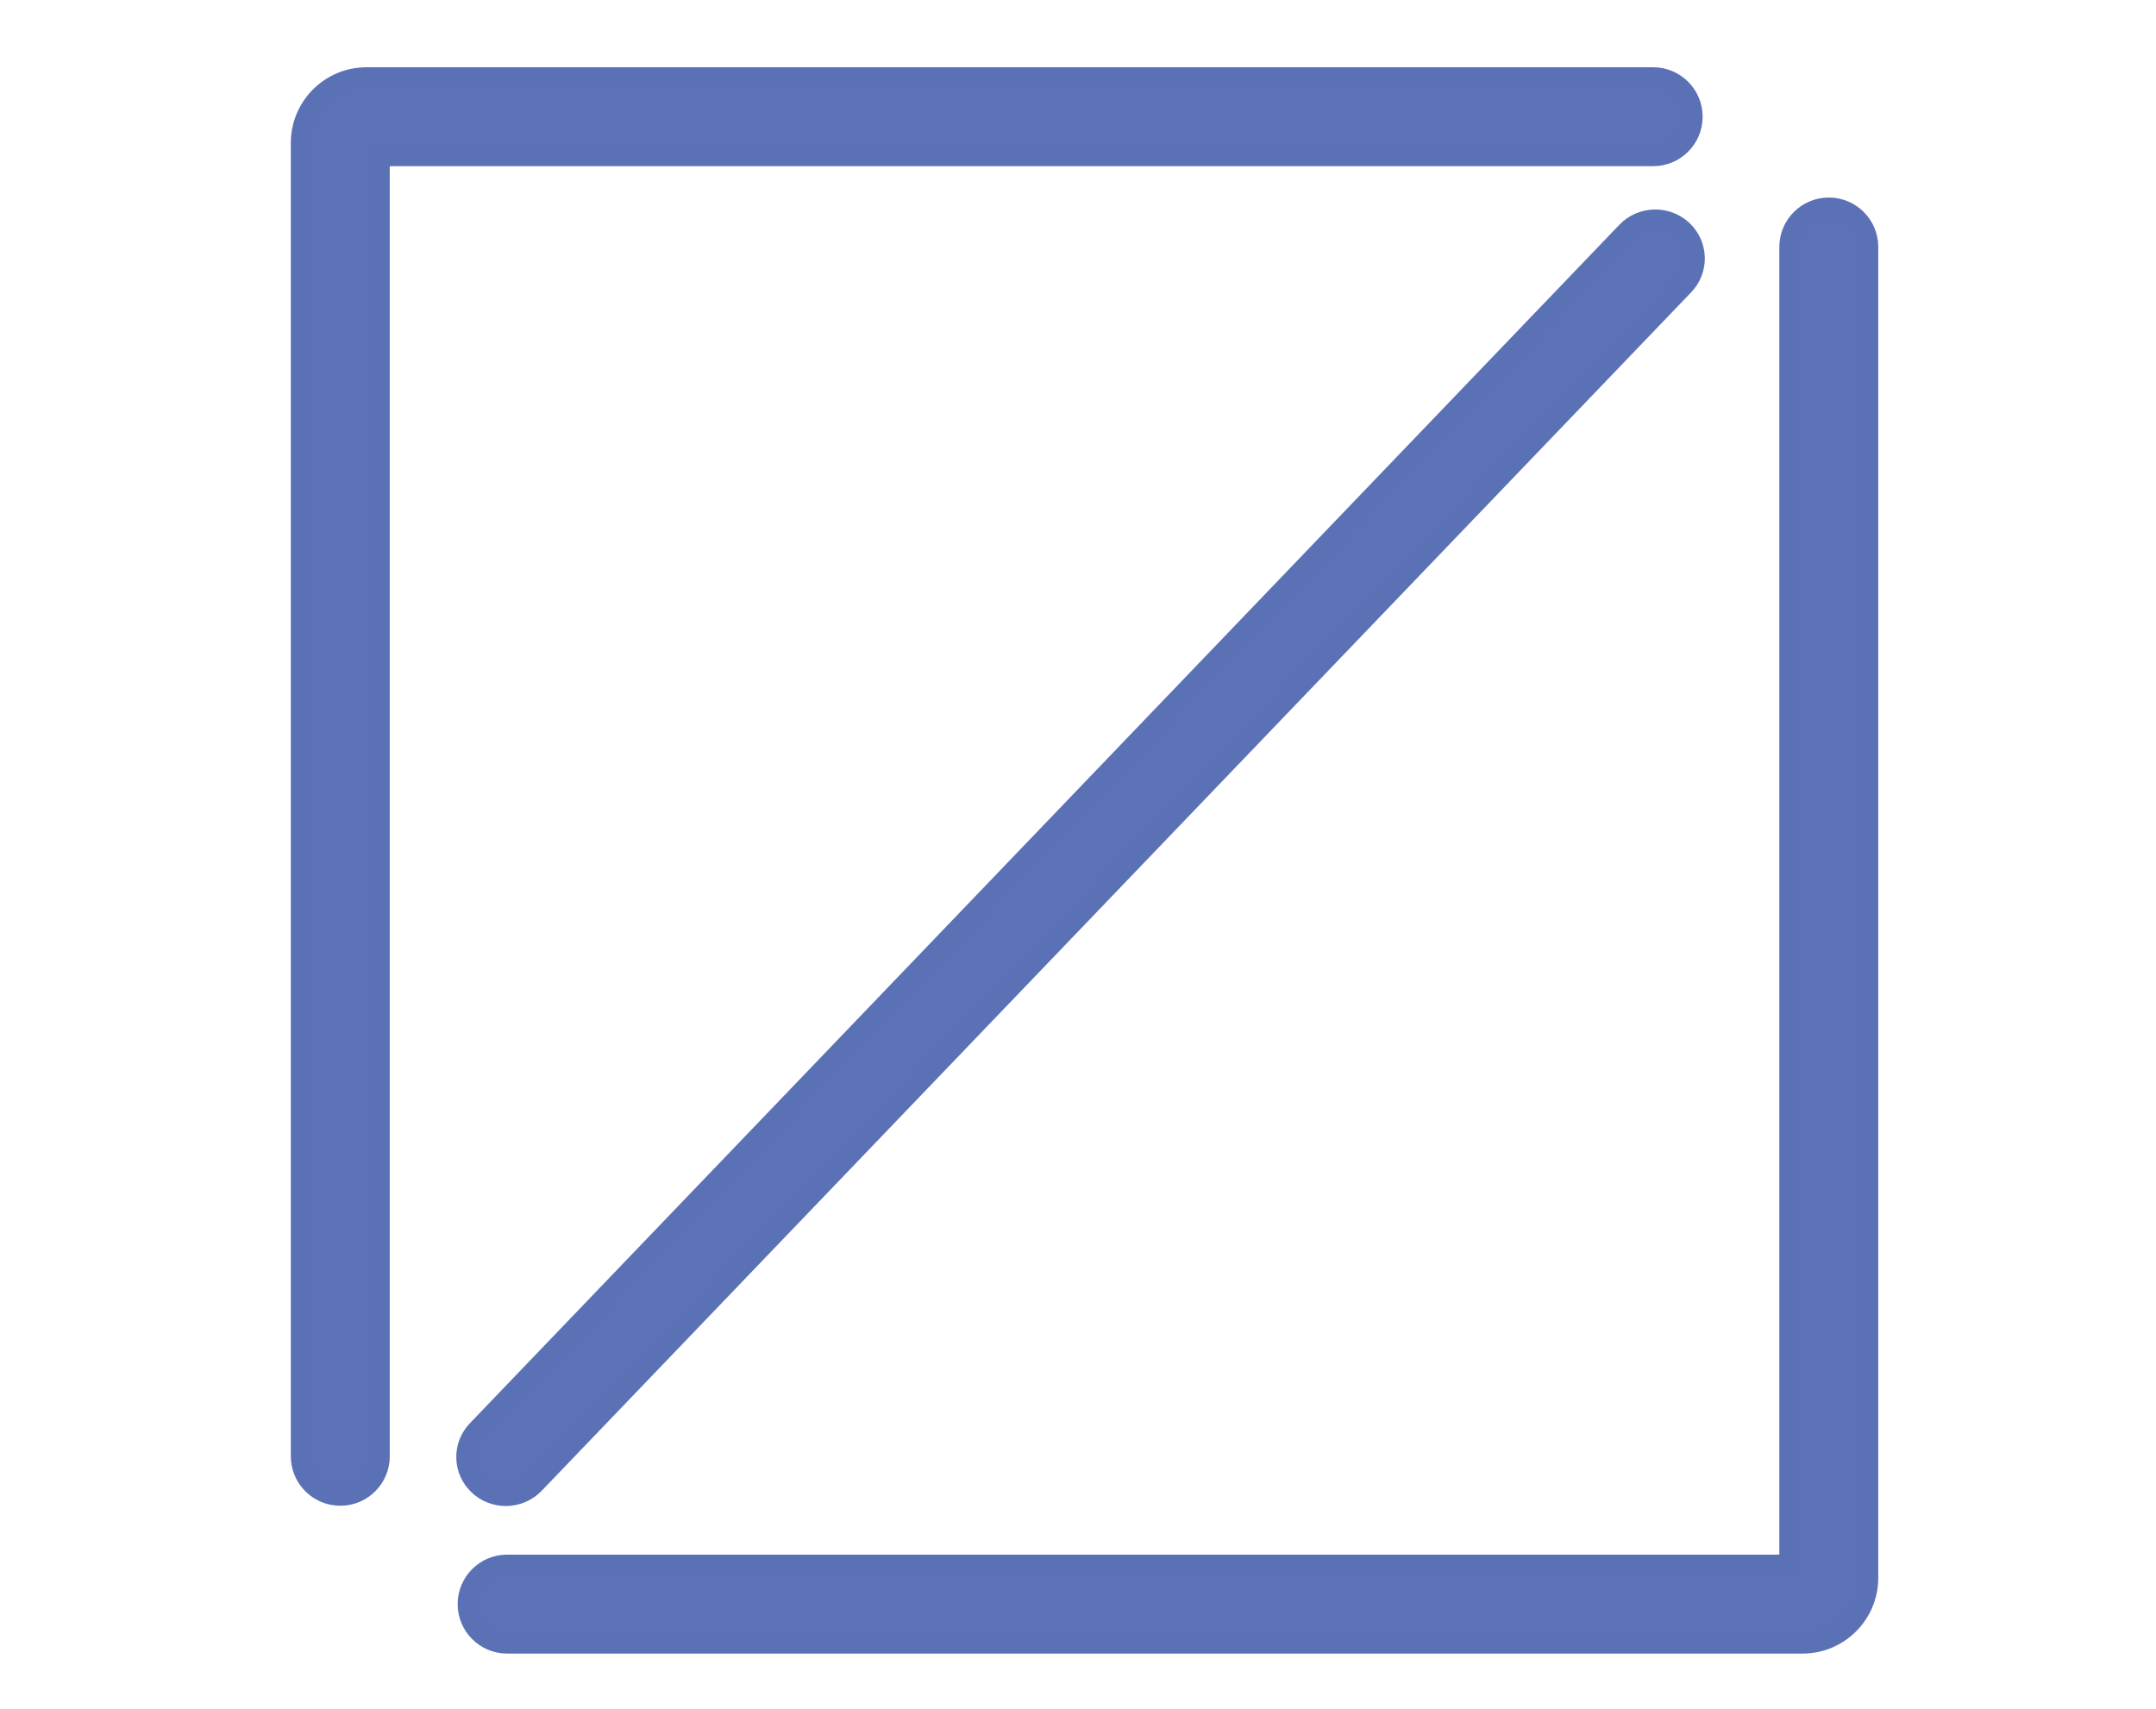 <?xml version="1.0" encoding="utf-8"?>
<!-- Generator: Adobe Illustrator 16.0.3, SVG Export Plug-In . SVG Version: 6.00 Build 0)  -->
<!DOCTYPE svg PUBLIC "-//W3C//DTD SVG 1.1//EN" "http://www.w3.org/Graphics/SVG/1.1/DTD/svg11.dtd">
<svg version="1.1" id="Calque_1" xmlns="http://www.w3.org/2000/svg" xmlns:xlink="http://www.w3.org/1999/xlink" x="0px" y="0px"
	 width="750.89px" height="595.28px" viewBox="0 0 750.89 595.28" enable-background="new 0 0 750.89 595.28" xml:space="preserve">
<path fill="#5C72B7" stroke="#5B71B6" stroke-width="7" stroke-miterlimit="10" d="M627.814,572.498H176.619
	c-7.581,0-13.732-6.15-13.732-13.731s6.151-13.733,13.732-13.733H623.2V86.038c0-7.582,6.153-13.732,13.734-13.732
	s13.73,6.15,13.73,13.732v463.609C650.665,562.242,640.411,572.498,627.814,572.498z"/>
<path fill="#5C72B7" stroke="#5B71B6" stroke-width="7" stroke-miterlimit="10" d="M118.518,521.008
	c-7.581,0-13.732-6.151-13.732-13.733V49.778c0-12.596,10.25-22.852,22.851-22.852h448.128c7.581,0,13.733,6.151,13.733,13.732
	c0,7.581-6.152,13.732-13.733,13.732H132.249v452.883C132.249,514.856,126.099,521.008,118.518,521.008z"/>
<path fill="#5C72B7" stroke="#5B71B6" stroke-width="6.973" stroke-miterlimit="10" d="M176.156,521.115
	c-3.381,0-6.774-1.222-9.429-3.695c-5.532-5.147-5.797-13.748-0.584-19.217l400.38-417.514c5.244-5.438,13.951-5.662,19.461-0.504
	c5.506,5.169,5.732,13.779,0.498,19.218L186.181,516.84C183.476,519.68,179.819,521.115,176.156,521.115z"/>
</svg>

